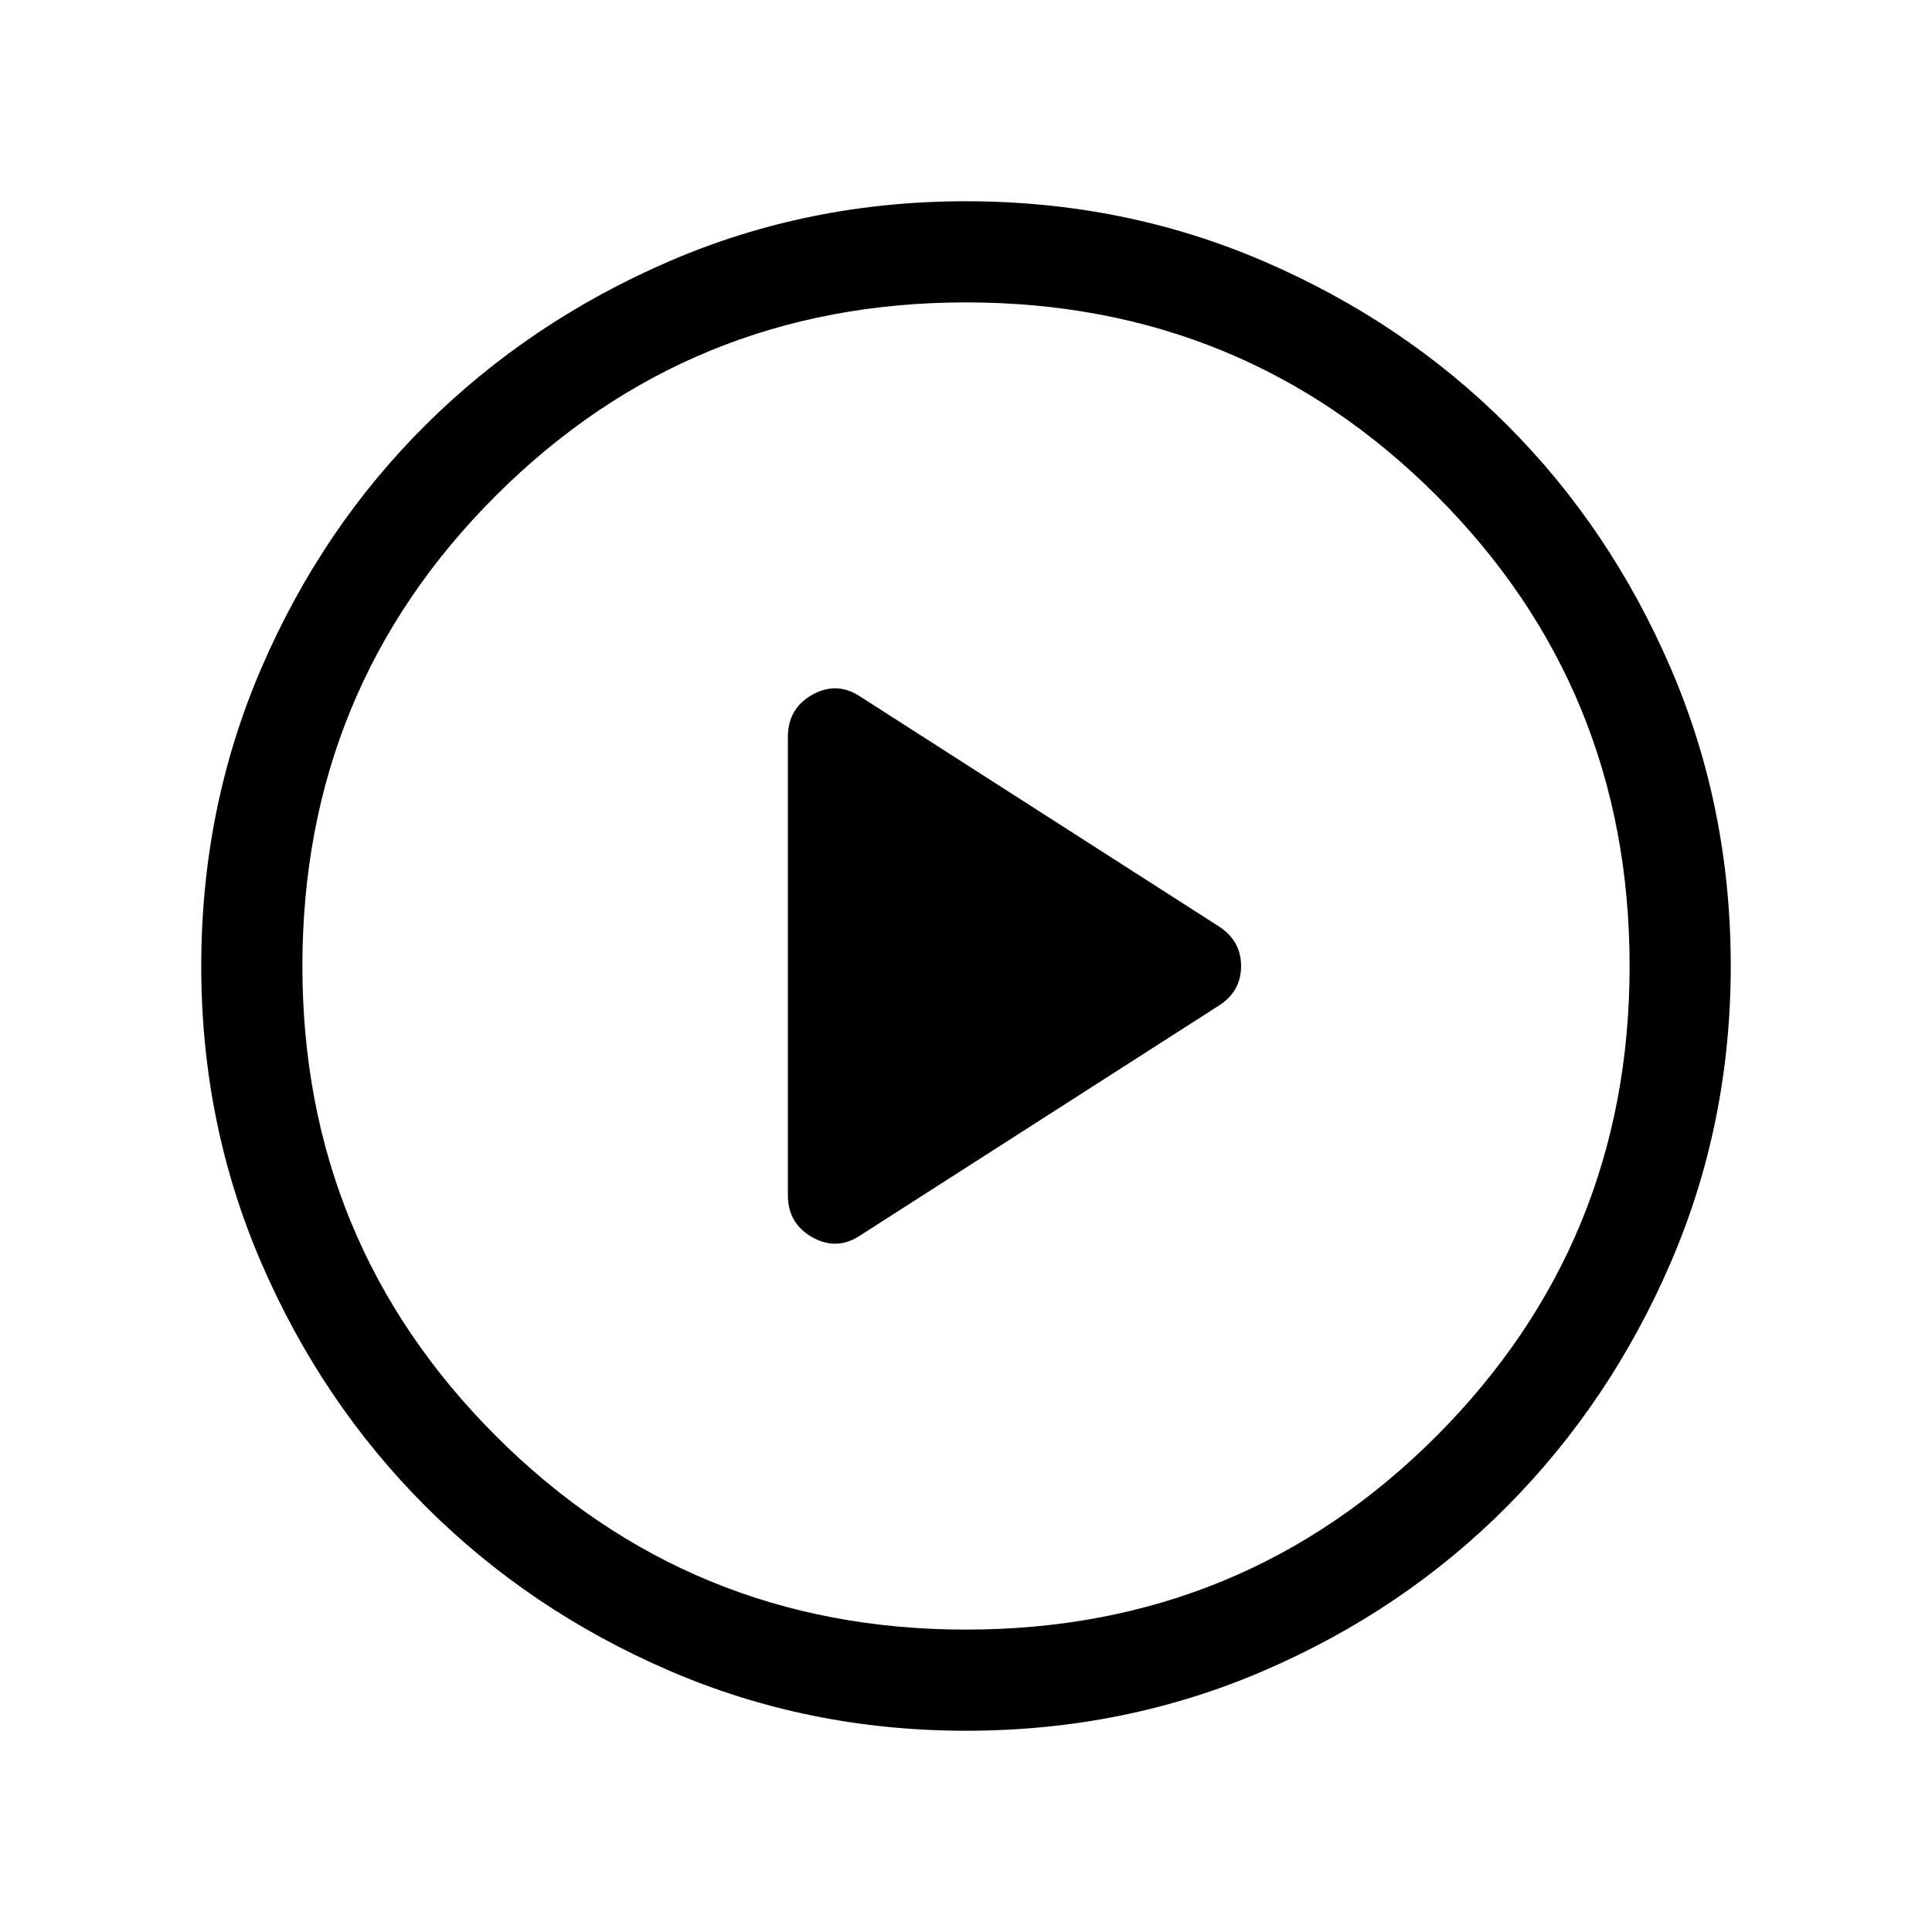 <svg xmlns="http://www.w3.org/2000/svg" viewBox="0 -960 960 960" width="32" height="32"><path d="m427.97-346.46 177.62-113.82q11.1-7.08 11.1-19.68t-11.1-19.76L427.97-613.54q-11.82-8.15-24.15-1.35-12.33 6.81-12.33 21.07v227.64q0 14.26 12.33 21.07 12.33 6.8 24.15-1.35ZM480.07-100q-78.43 0-147.67-29.92-69.24-29.92-120.89-81.54-51.64-51.63-81.58-120.84Q100-401.51 100-479.93q0-78.84 29.92-148.21t81.54-120.68q51.63-51.31 120.84-81.25Q401.51-860 479.93-860q78.84 0 148.21 29.92t120.68 81.21q51.31 51.29 81.25 120.63Q860-558.9 860-480.07q0 78.43-29.92 147.67-29.92 69.24-81.21 120.89-51.29 51.64-120.63 81.58Q558.9-100 480.07-100Zm-.07-50.26q137.79 0 233.77-96.18 95.97-96.18 95.97-233.56 0-137.79-95.97-233.77-95.98-95.97-233.77-95.97-137.38 0-233.56 95.97-96.18 95.98-96.18 233.77 0 137.38 96.18 233.56T480-150.26ZM480-480Z"/></svg>